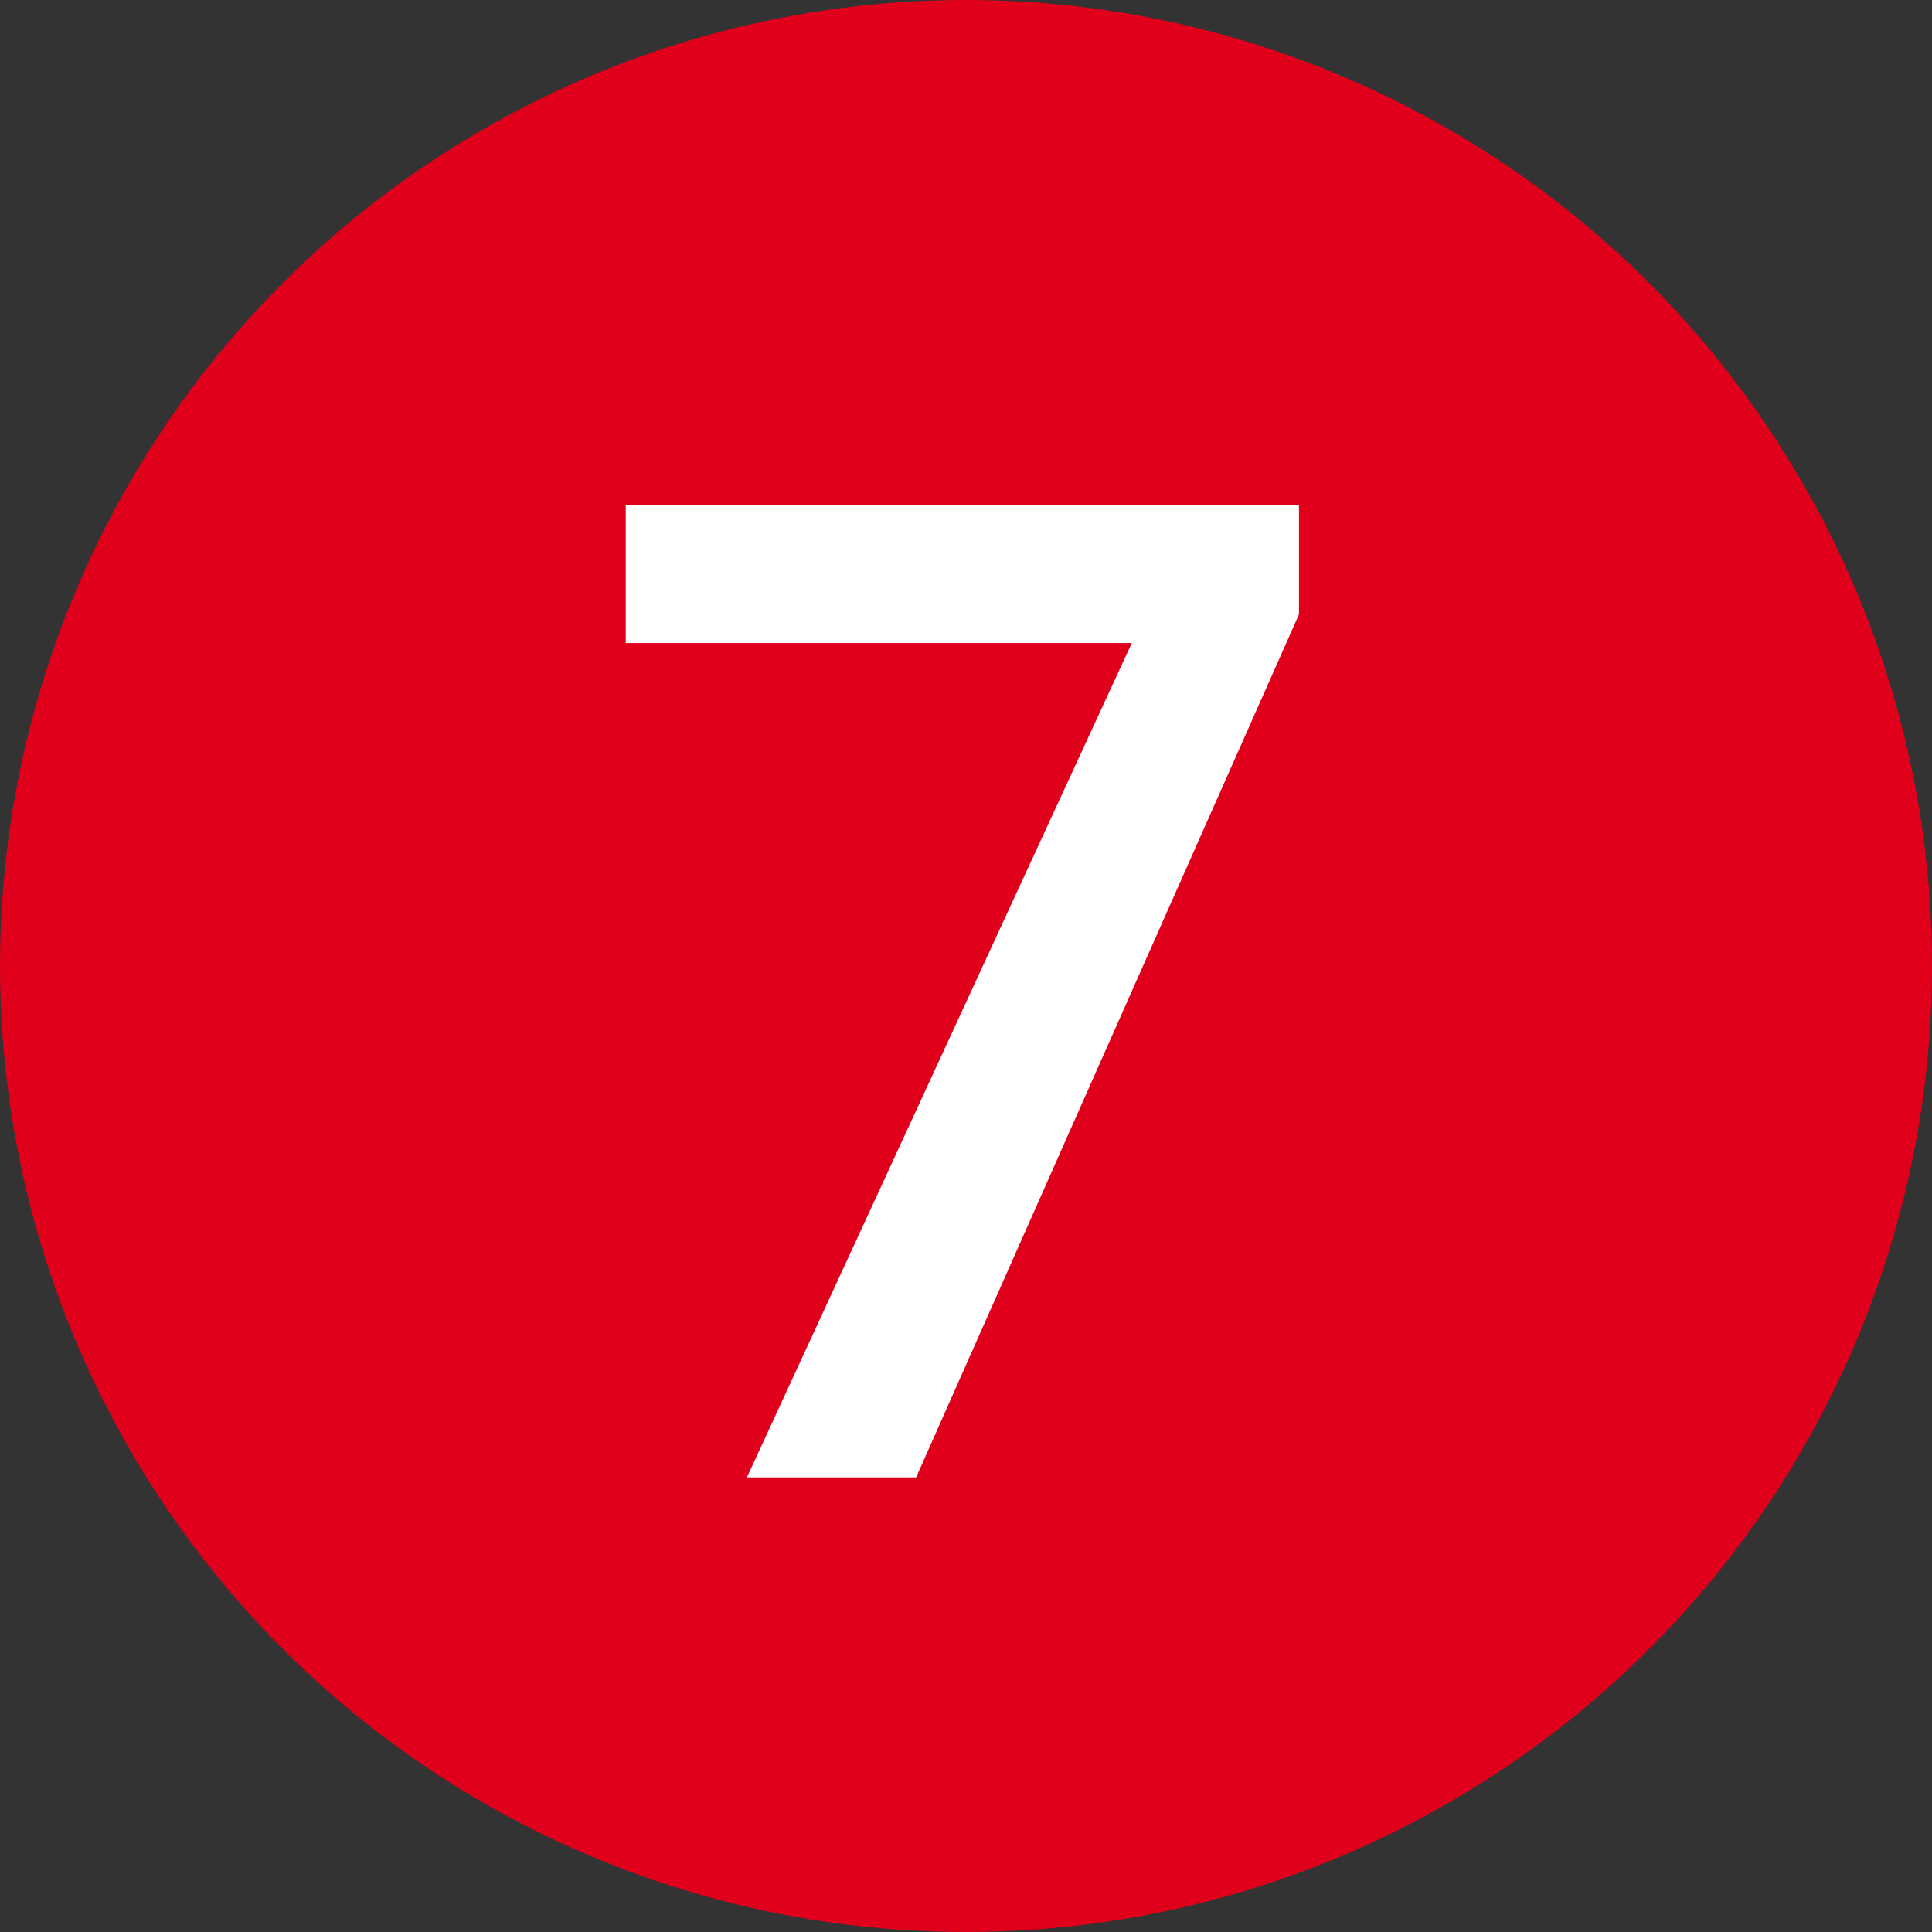 <svg width="17" height="17" viewBox="0 0 17 17" fill="none" xmlns="http://www.w3.org/2000/svg">
<rect x="0" y="0" width="17" height="17" fill="#333333" stroke="none"/>
<circle cx="8.5" cy="8.5" r="8.5" fill="#E0001B"/>
<path d="M6.572 13L9.959 5.658H5.506V4.445H11.43V5.406L8.061 13H6.572Z" fill="white"/>
</svg>

